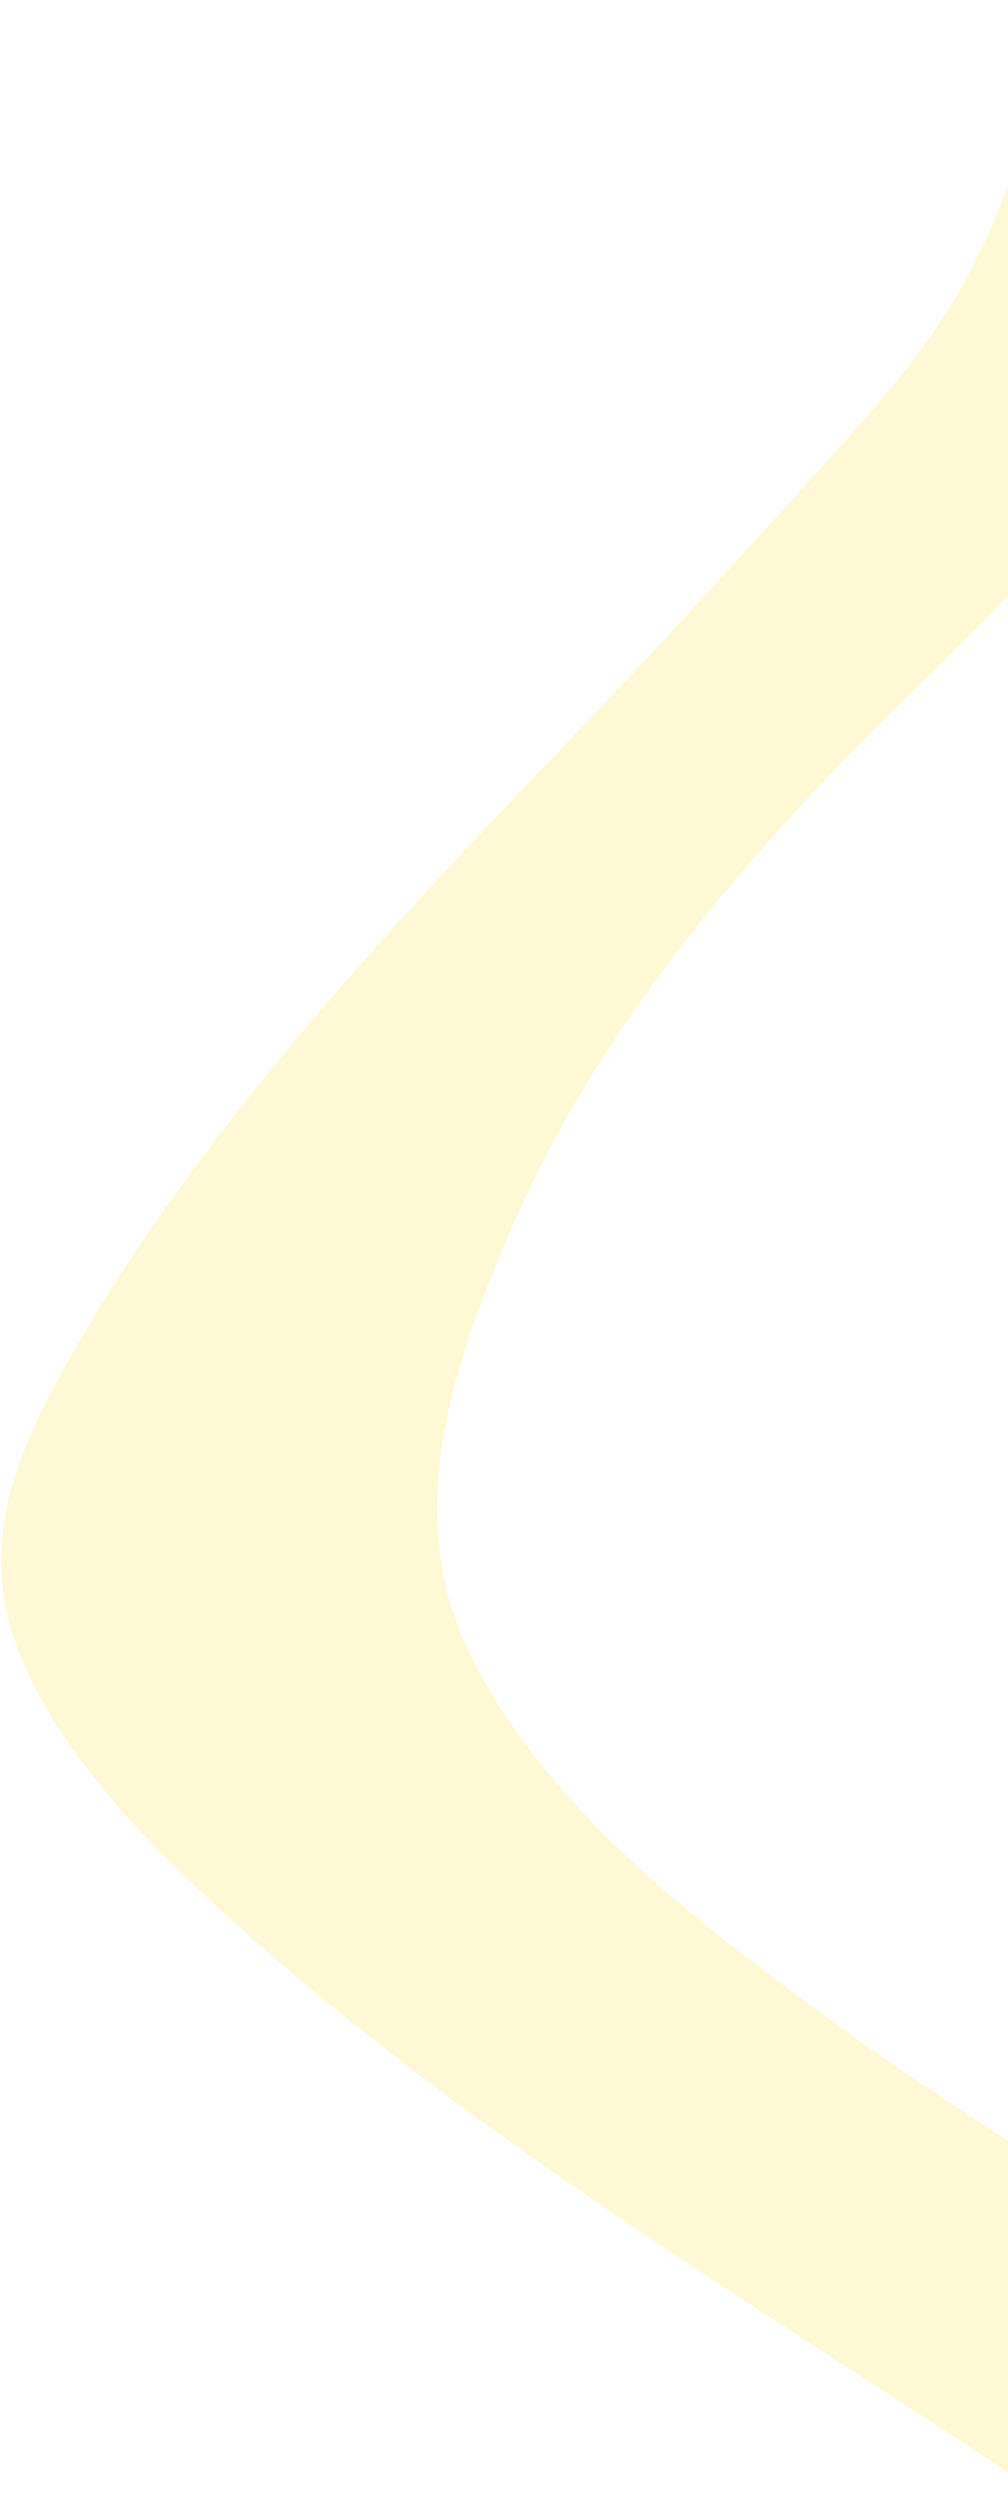 <svg width="328" height="813" viewBox="0 0 328 813" fill="none" xmlns="http://www.w3.org/2000/svg">
<path d="M371.284 7.941C364.187 -2.297 349.022 -2.074 342.252 7.522C341.047 9.315 340.241 11.346 339.887 13.477C334.35 50.196 320.333 86.965 297.812 116.219C287.881 129.108 276.965 141.446 265.929 153.544C245.09 176.401 224.239 199.555 203.008 222.034C179.428 247.005 155.237 271.805 132.129 297.17C122.019 308.293 111.946 319.68 102.181 331.081C71.959 366.542 43.63 404.263 20.98 444.716C4.269 474.551 -7.309 504.518 6.602 538.401C20.644 572.586 49.804 601.192 76.288 625.225C149.599 691.728 238.803 745.252 322.185 800.199C337.008 809.971 355.871 820.105 363.858 835.107C370.522 847.629 371.829 862.721 373.672 877.734C374.065 880.885 374.58 884.293 375.979 886.992C376.922 889.017 378.742 890.497 380.916 891.007C384.698 891.88 390.26 889.932 395.612 887.744C404.236 884.226 412.867 880.583 421.447 876.924C424.456 875.648 427.421 874.382 430.349 873.18C441.4 868.634 453.329 862.924 461.043 853.398C465.529 847.749 468.632 841.129 470.103 834.066C473.475 819.788 480.577 796.992 467.93 784.634C458.427 775.35 445.699 768.962 434.222 762.119C408.444 746.735 382.999 730.609 357.535 714.815C327.204 696.007 296.902 676.512 268.293 655.53C224.682 623.519 173.107 584.131 150.604 532.706C130.966 487.723 149.622 437.409 168 396.049C192.229 341.514 229.441 294.406 270.972 251.015C290.2 230.918 311.025 211.782 329.987 191.691C346.45 174.253 361.838 155.395 373.223 134.765C382.038 118.906 387.483 101.395 389.218 83.33C391.646 58.607 385.6 28.585 371.284 7.941Z" fill="#FFD300" fill-opacity="0.17"/>
</svg>
